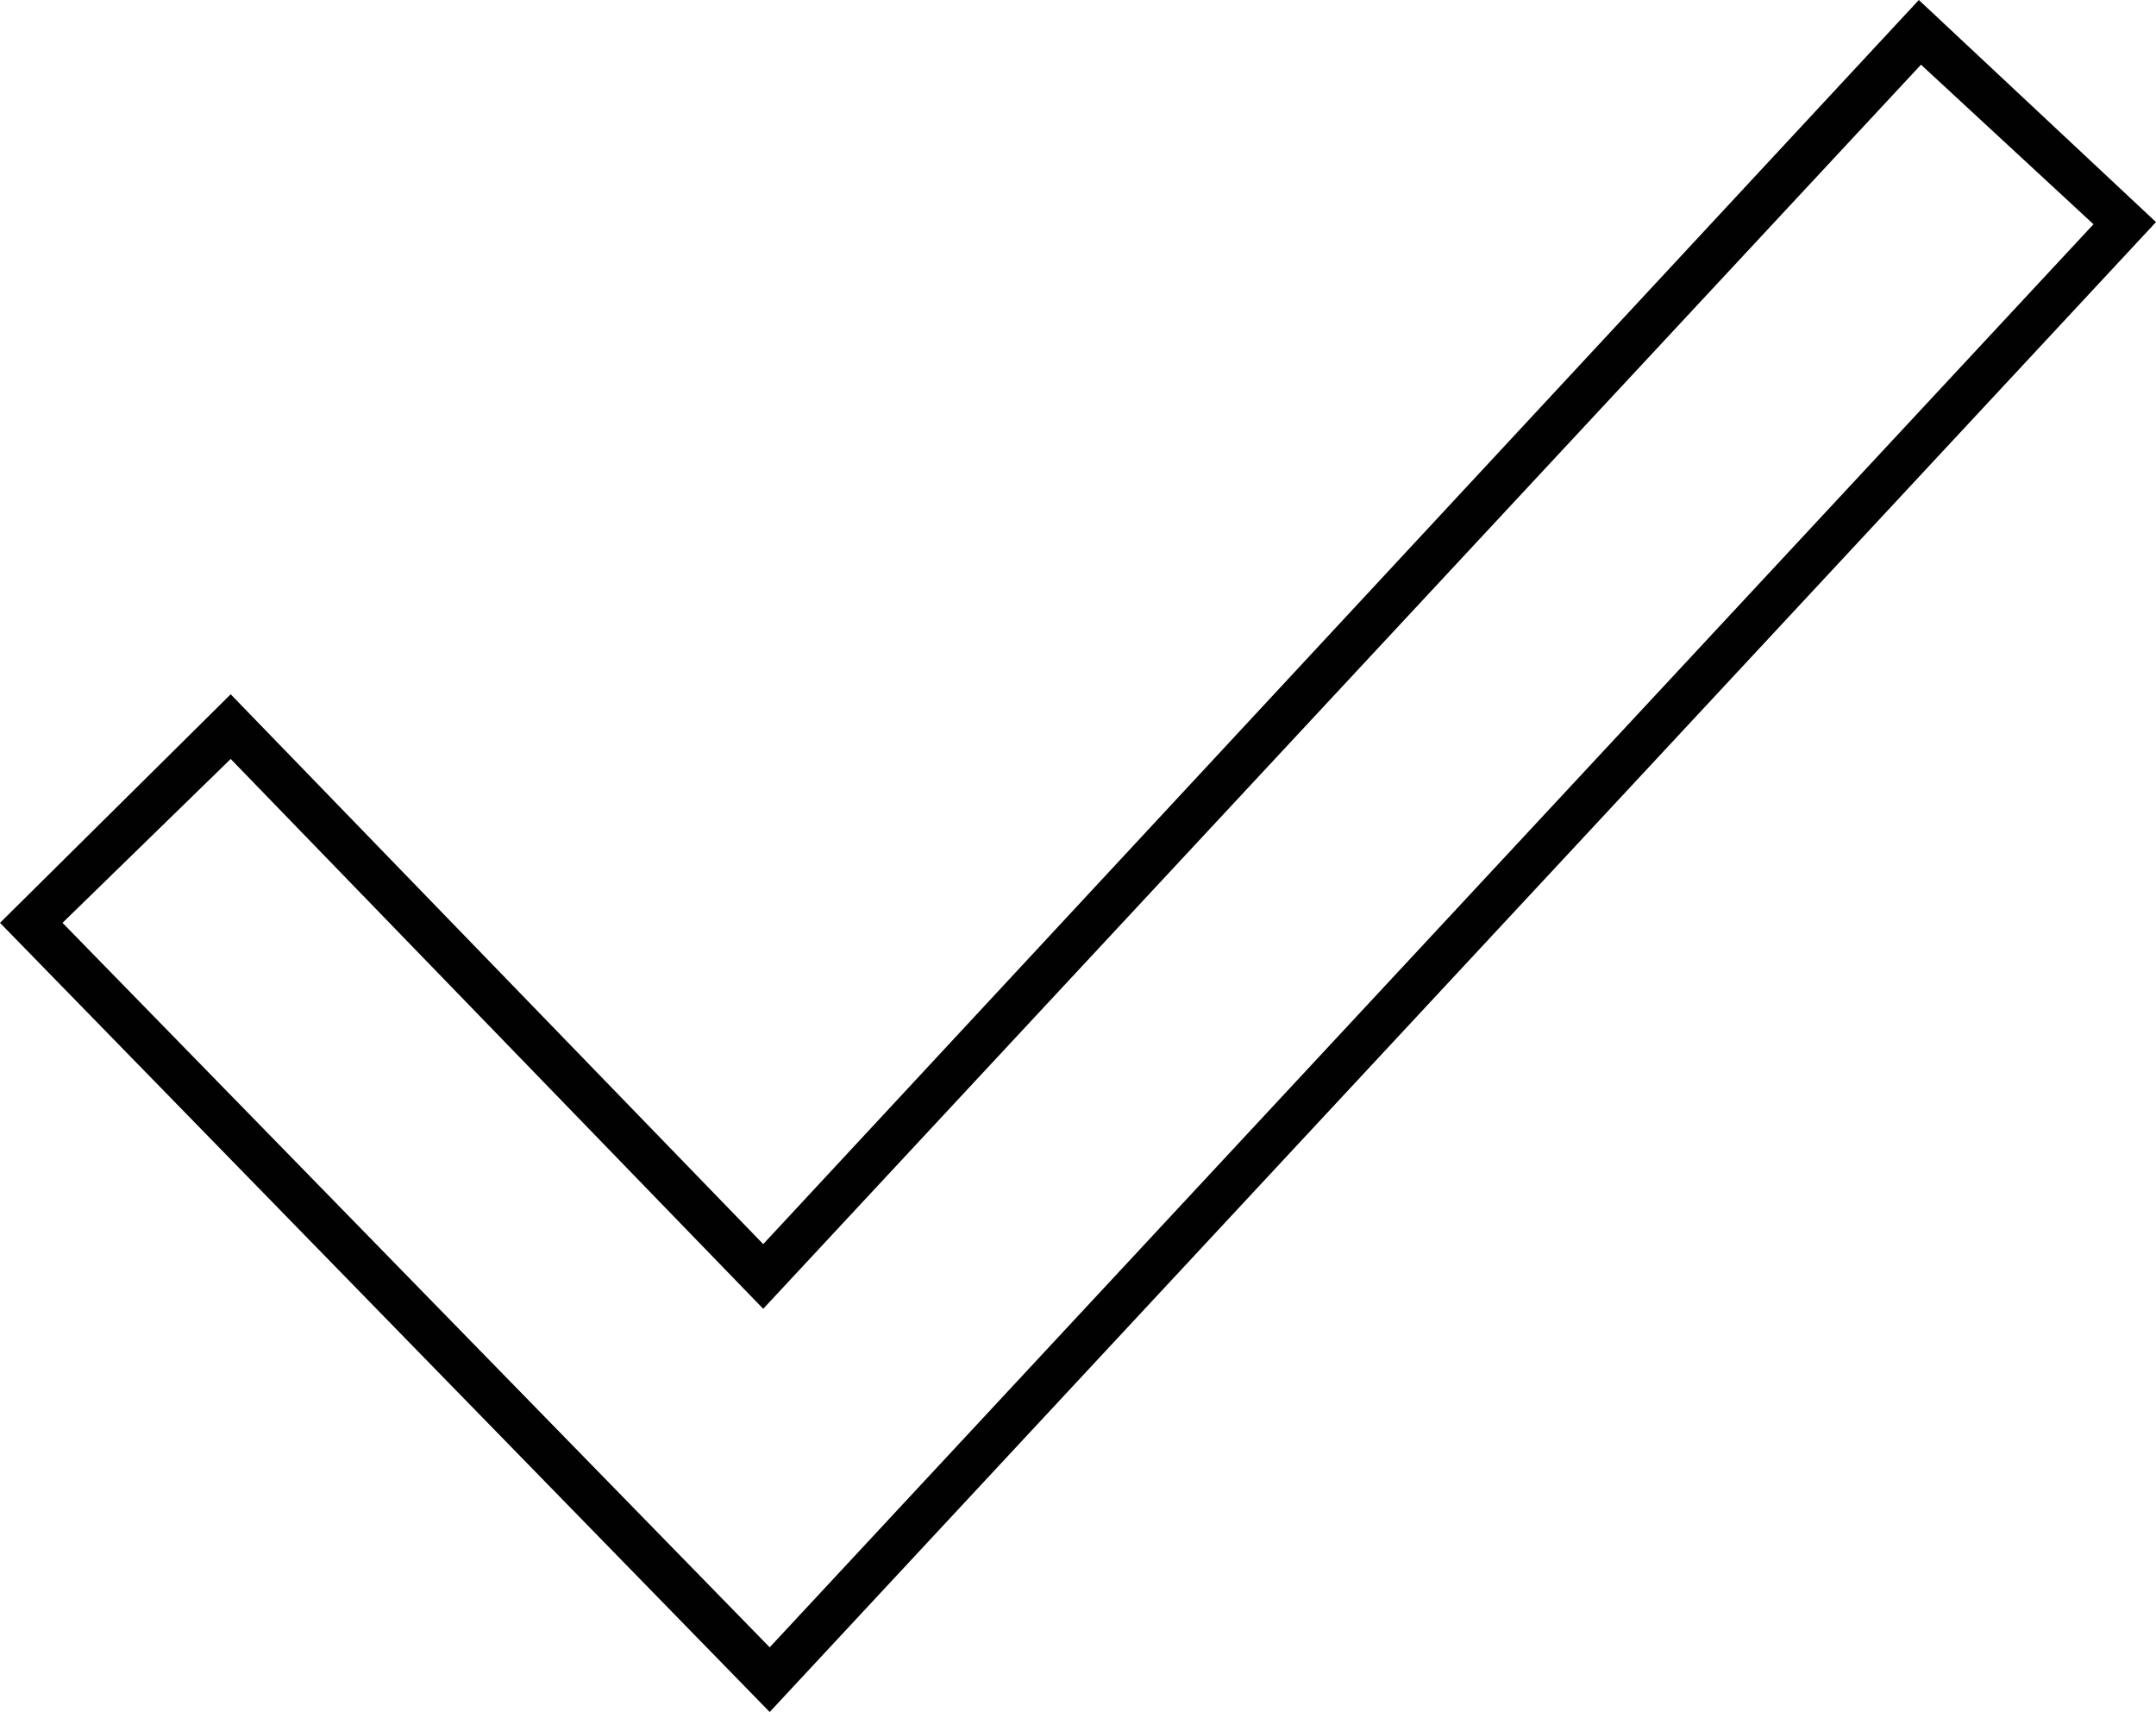 <?xml version="1.0" encoding="utf-8"?>
<!-- Generator: Adobe Illustrator 19.0.0, SVG Export Plug-In . SVG Version: 6.00 Build 0)  -->
<svg version="1.1" id="Layer_1" xmlns="http://www.w3.org/2000/svg" xmlns:xlink="http://www.w3.org/1999/xlink" x="0px" y="0px"
	 width="100px" height="79.4px" viewBox="0 0 100 79.4" style="enable-background:new 0 0 100 79.4;" xml:space="preserve">
<style type="text/css">
	.st0{fill:#010101;}
</style>
<g>
	<path class="st0" d="M35.7,79.4L0,42.8l10.7-10.6l24.7,25.5L89,0l11,10.3L35.7,79.4z M2.9,42.8l32.8,33.6l61.4-66l-8-7.4L35.4,60.7
		L10.7,35.2L2.9,42.8z"/>
</g>
<g>
</g>
</svg>
